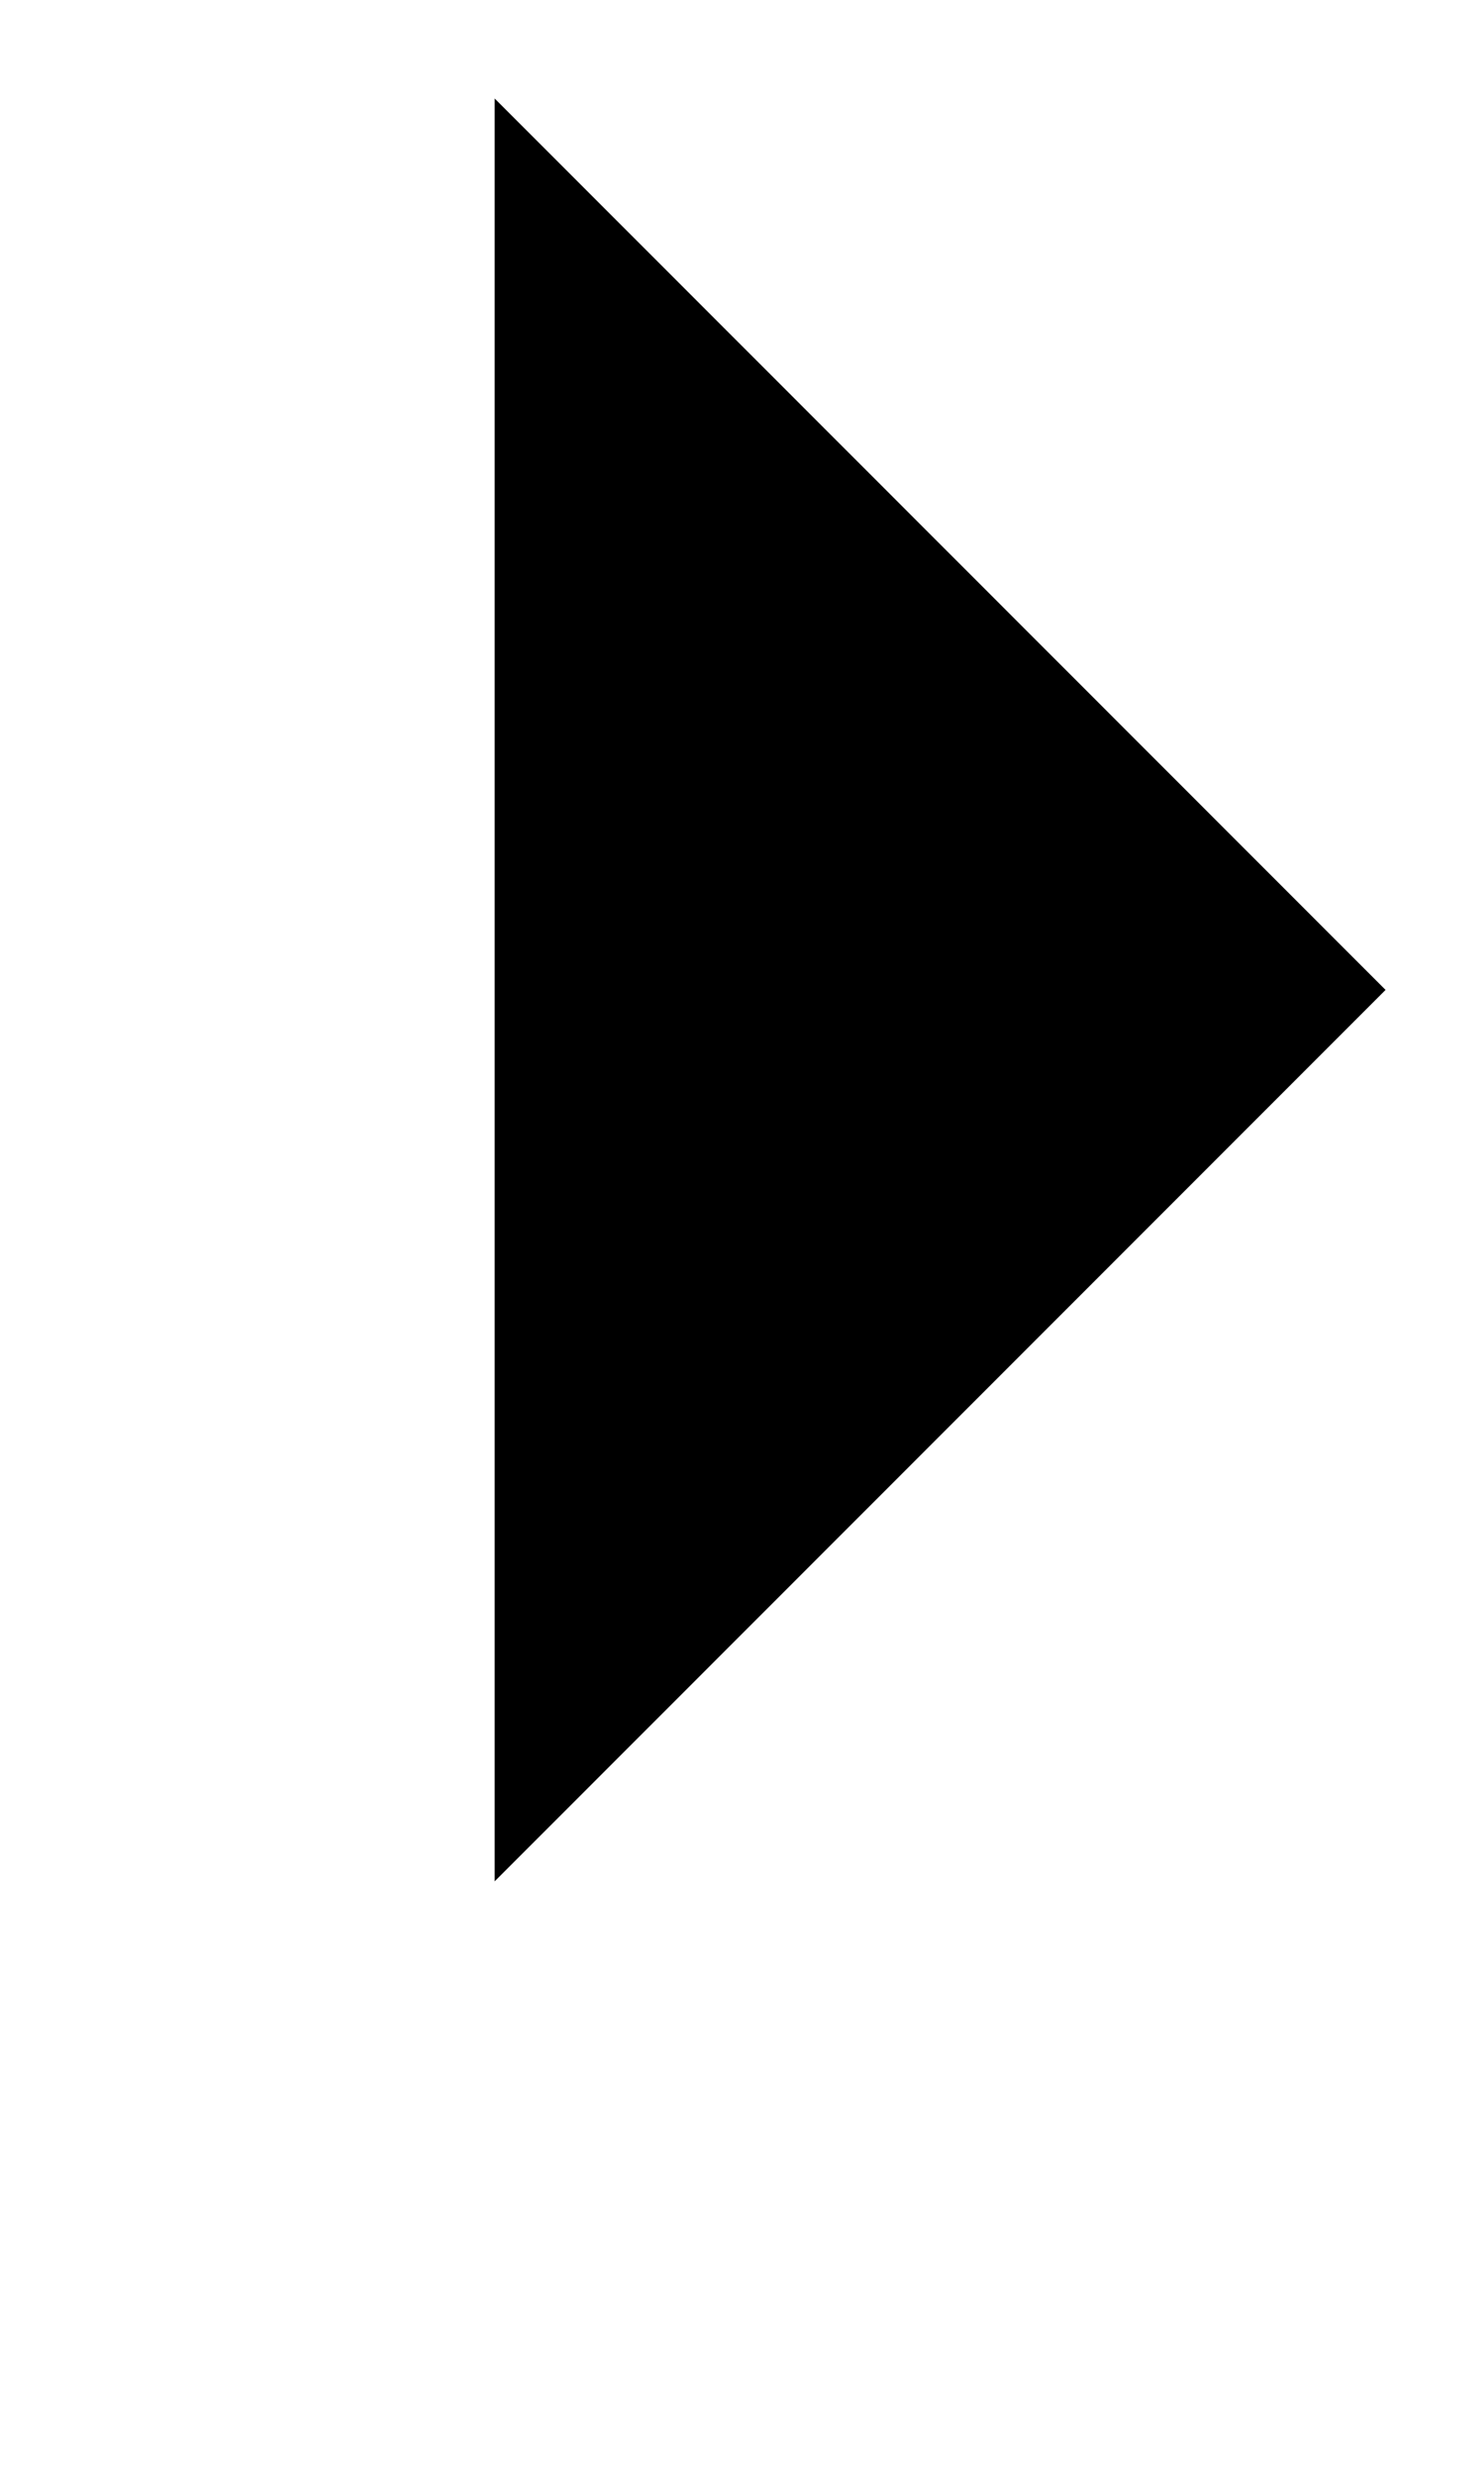 <?xml version="1.0" encoding="utf-8"?>
<svg height="5" style="background-color:white" viewBox="0 0 3 5" width="3" xmlns="http://www.w3.org/2000/svg" xmlns:xlink="http://www.w3.org/1999/xlink">
 <path d="M 1 0.199 L 2.801 2 L 1 3.801 Z M 1 0.199 " fill="rgb(0%, 0%, 0%)" fill-opacity="1" fill-rule="evenodd"/>
</svg>
